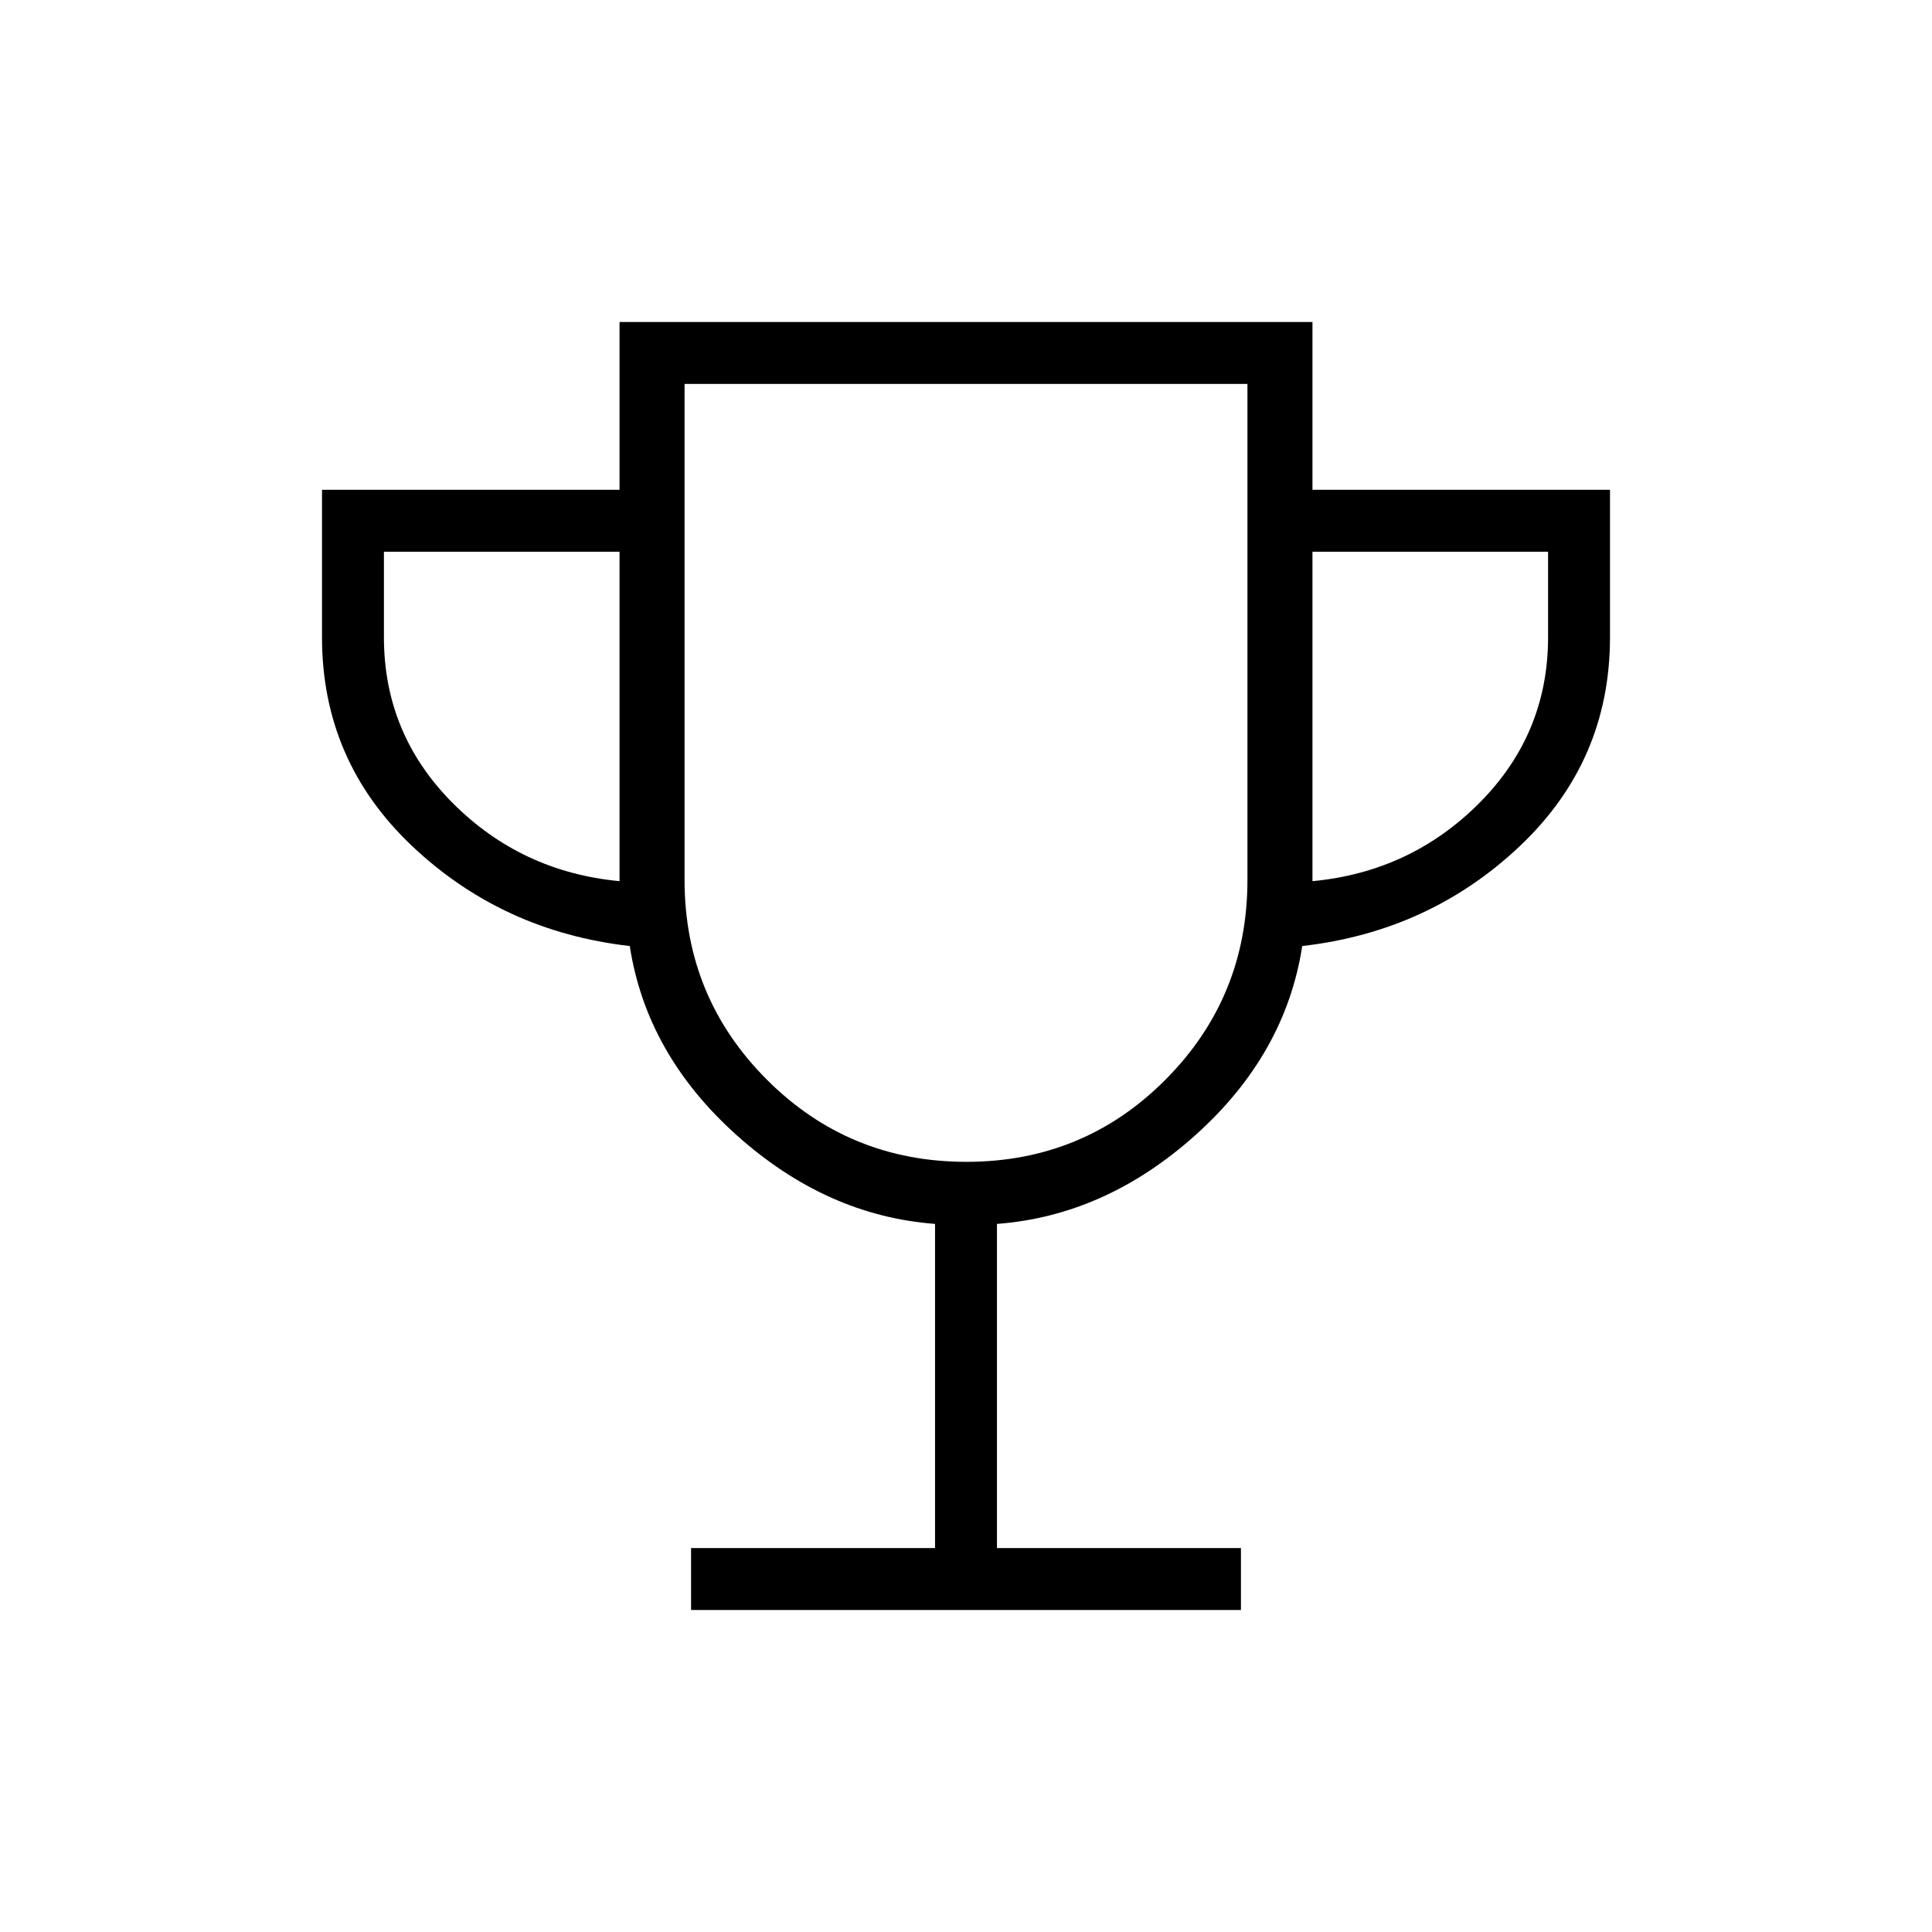 <svg xmlns="http://www.w3.org/2000/svg" height="48" viewBox="0 -960 960 960" width="48"><path d="M343.384-160v-30.769h121.231v-161.077q-54-4.077-98.692-44.192-44.692-40.116-53-93.885-63.231-7.231-108.077-49.615Q160-581.923 160-643.385v-73.231h147.846V-800h344.308v83.384H800v73.231q0 61.462-44.846 103.847-44.846 42.384-108.077 49.615-8.308 53.769-53 93.885-44.692 40.115-98.692 44.192v161.077h121.231V-160H343.384Zm-35.538-362.154v-163.692H190.769v42.461q0 48.077 34.116 82.346 34.115 34.27 82.961 38.885Zm172.335 139.462q58.357 0 99.011-40.898 40.654-40.897 40.654-99.179v-246.462H340.154v246.462q0 58.282 40.835 99.179 40.835 40.898 99.192 40.898Zm171.973-139.462q48.846-4.615 82.961-38.885 34.116-34.269 34.116-82.346v-42.461H652.154v163.692ZM480-576.077Z"/></svg>